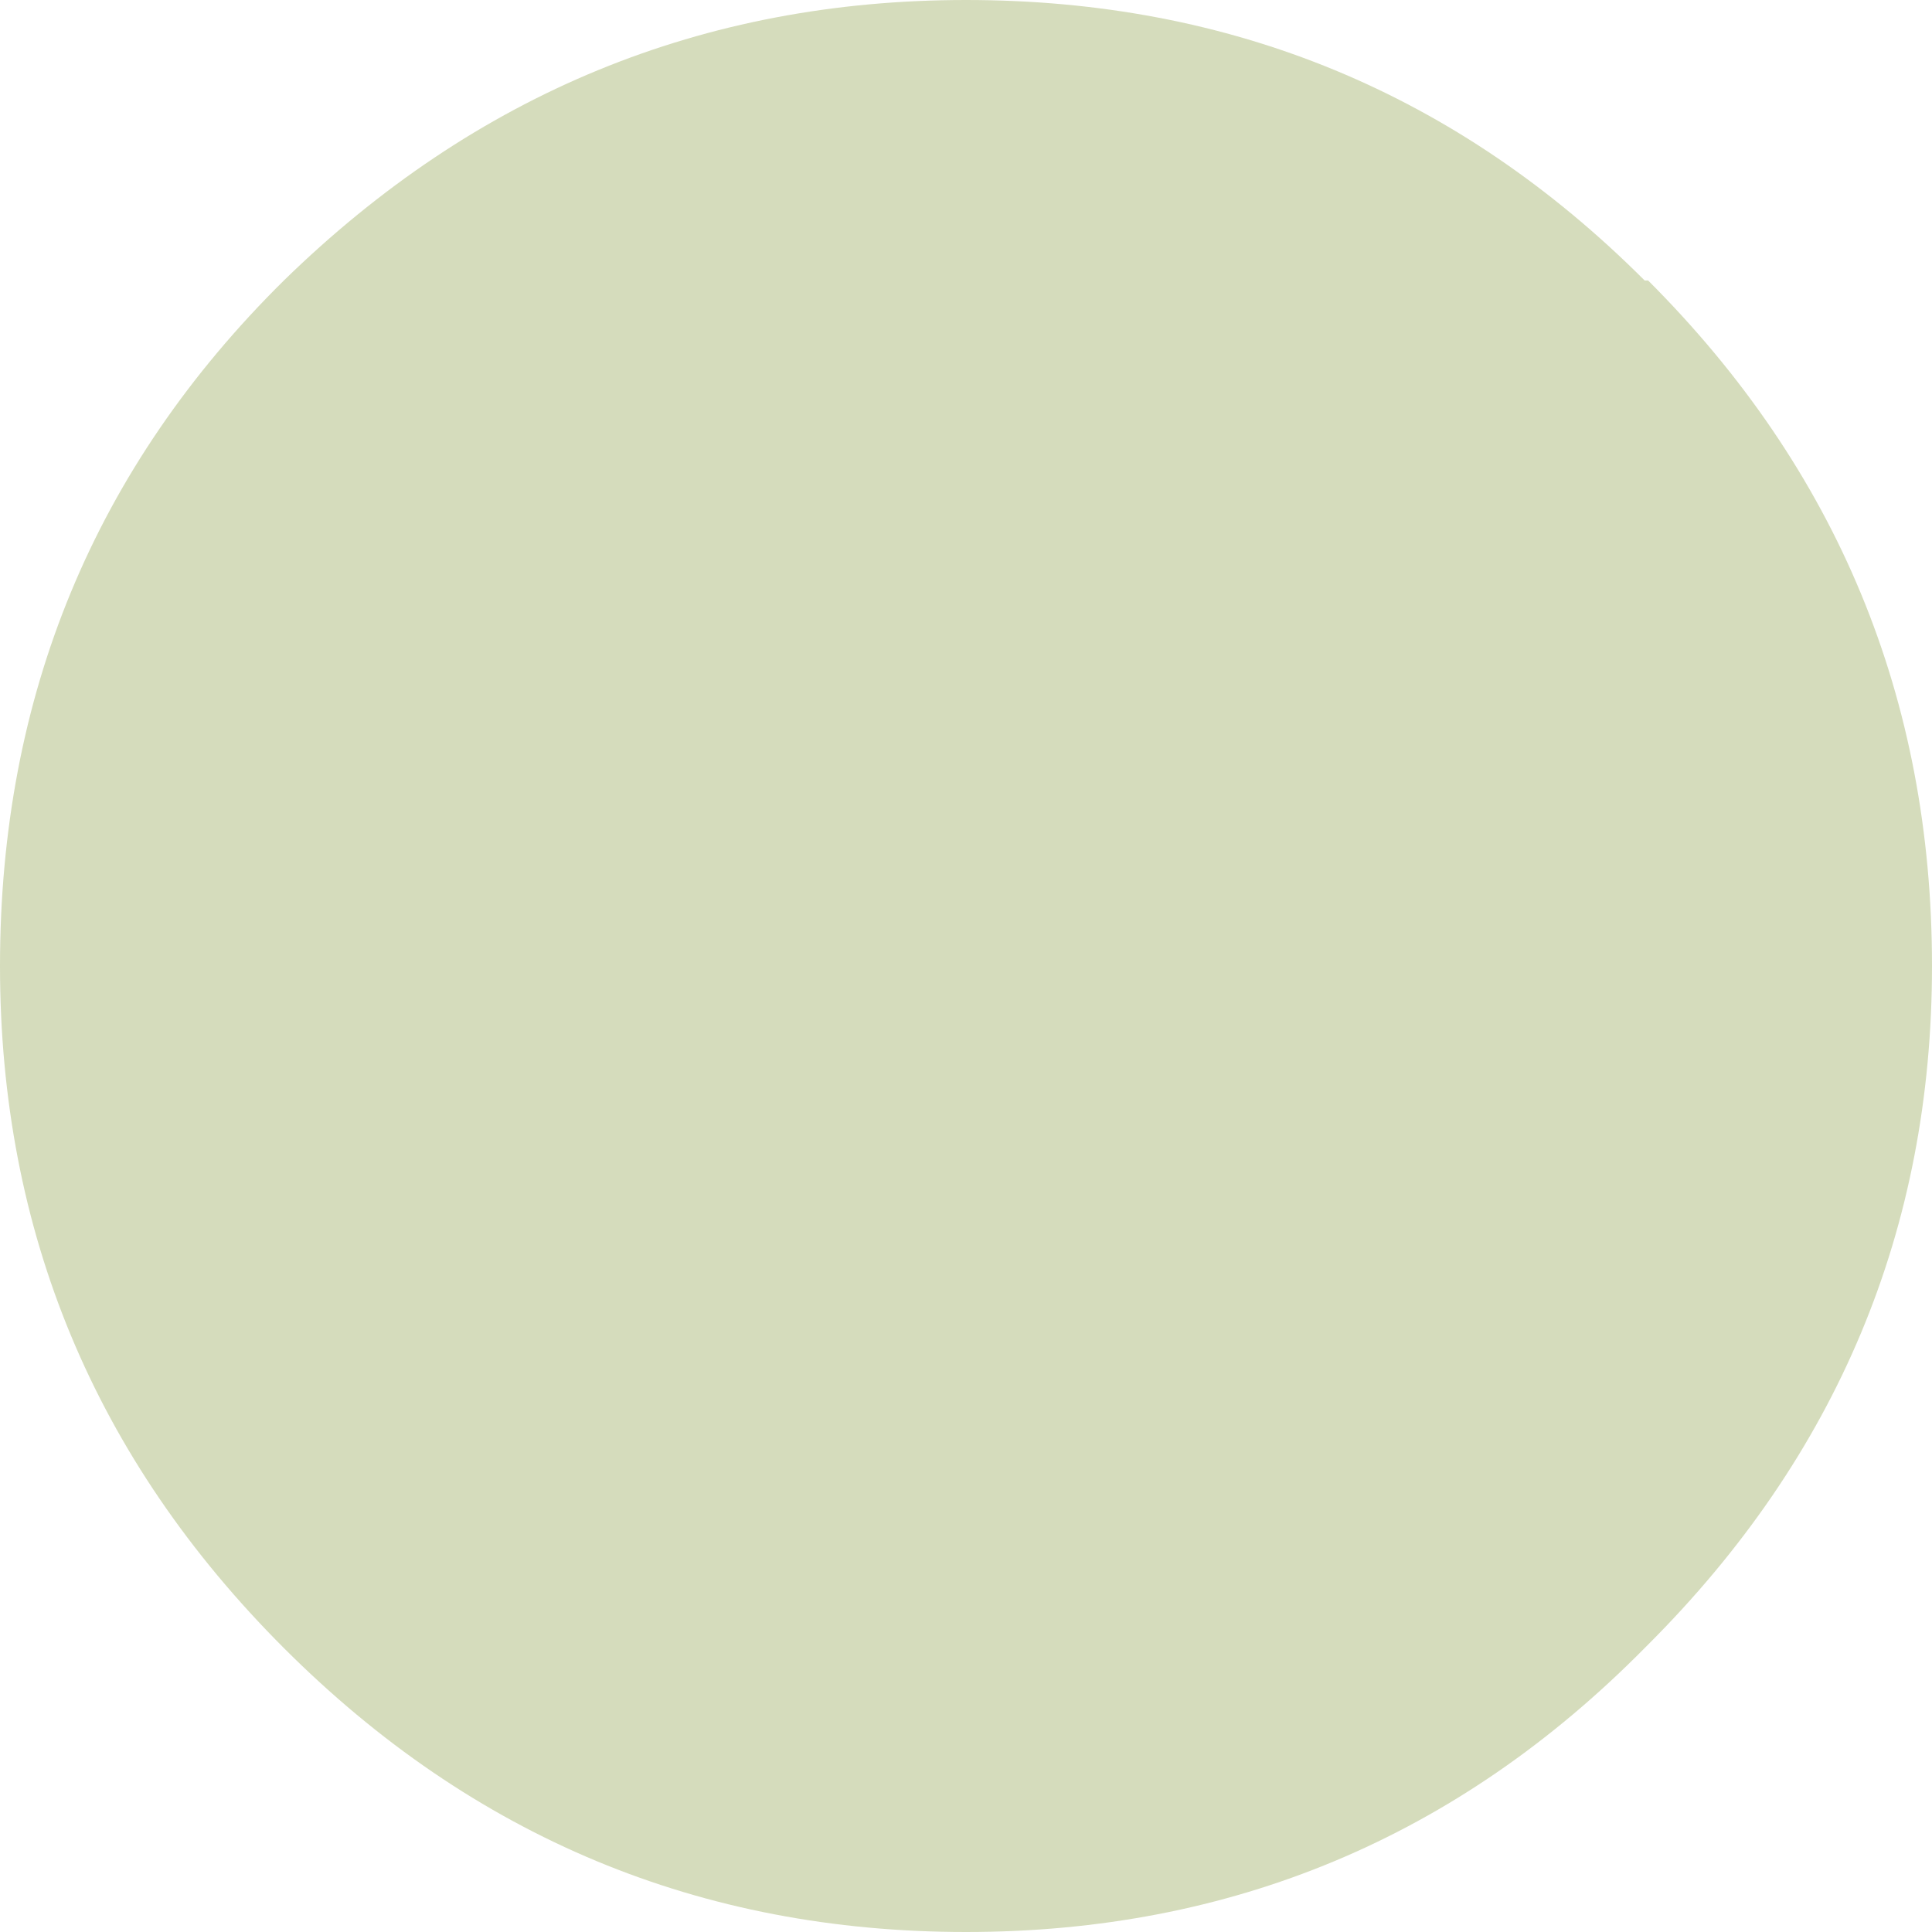 <?xml version="1.0" encoding="UTF-8" standalone="no"?>
<svg xmlns:xlink="http://www.w3.org/1999/xlink" height="27.9px" width="27.9px" xmlns="http://www.w3.org/2000/svg">
  <g transform="matrix(1.0, 0.0, 0.0, 1.0, 1.45, 1.45)">
    <path d="M26.45 12.5 Q26.45 18.2 22.35 22.3 L22.3 22.35 Q18.25 26.45 12.5 26.45 6.75 26.45 2.65 22.35 -1.45 18.25 -1.45 12.5 -1.45 6.65 2.65 2.6 6.8 -1.45 12.5 -1.45 18.25 -1.45 22.3 2.6 L22.35 2.6 Q26.45 6.7 26.45 12.5" fill="#d5dcbc" fill-rule="evenodd" stroke="none"/>
  </g>
</svg>
